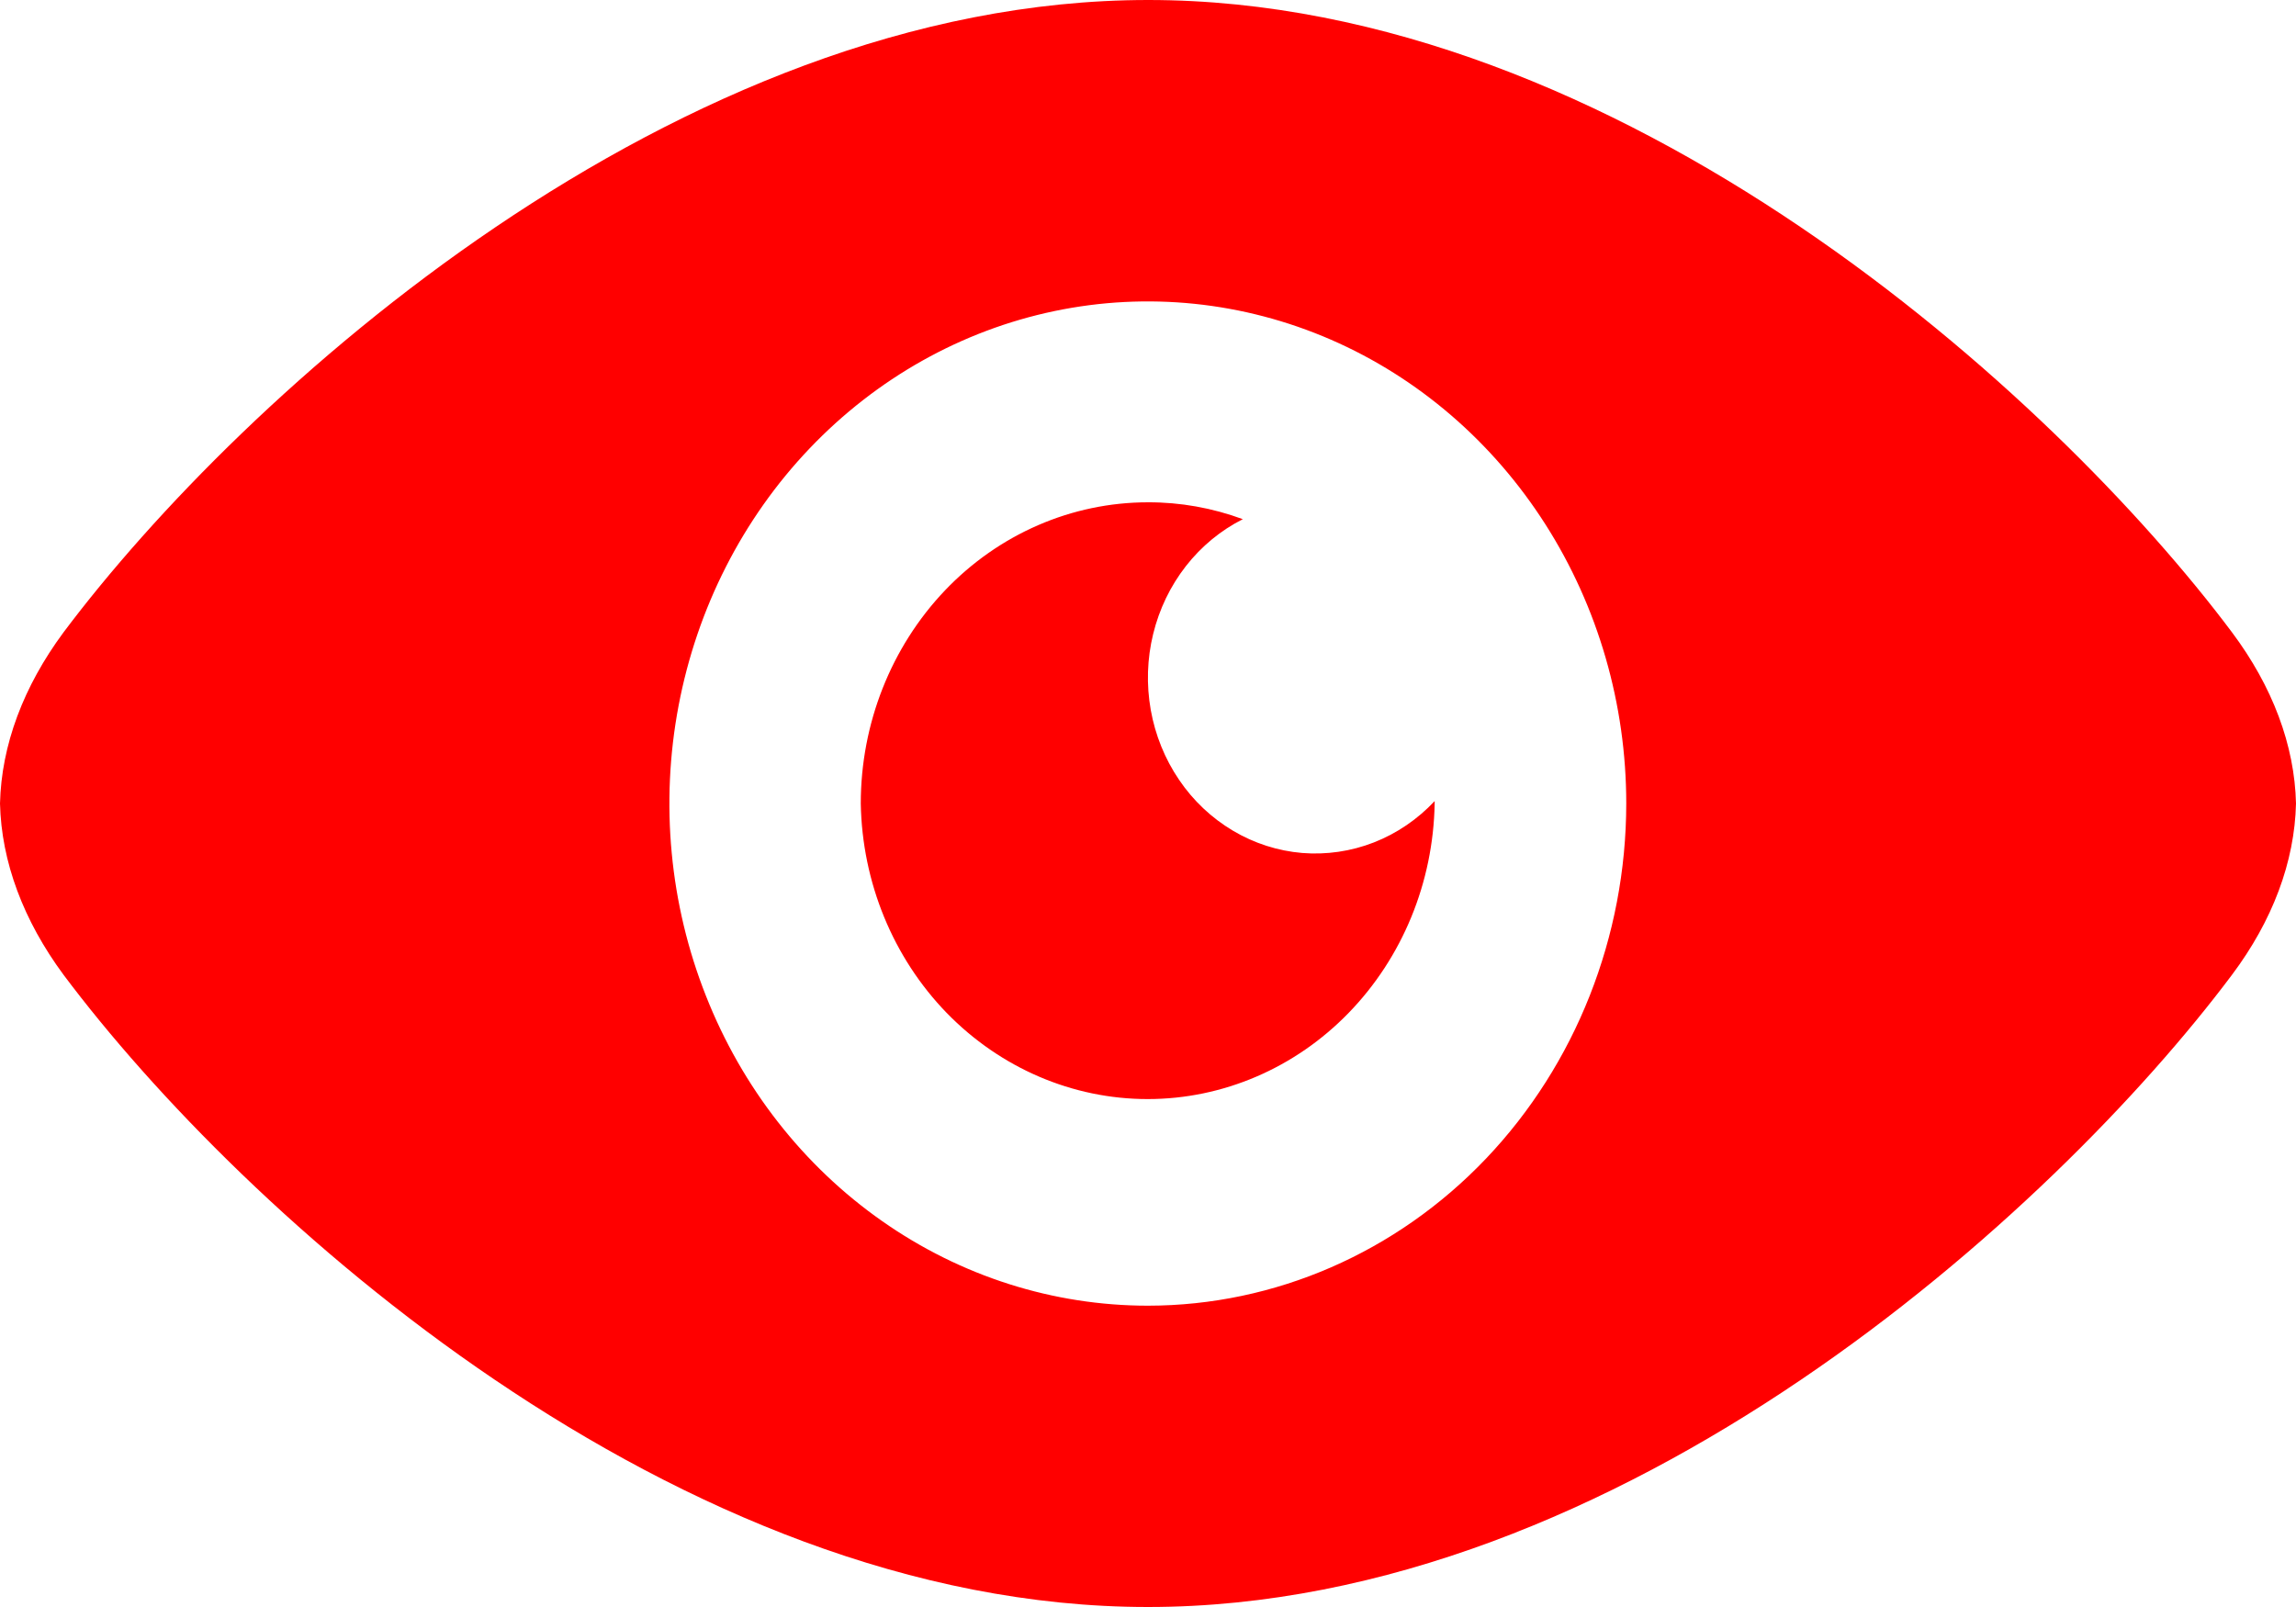 <svg width="20" height="14" viewBox="0 0 20 14" fill="none" xmlns="http://www.w3.org/2000/svg">
<path fill-rule="evenodd" clip-rule="evenodd" d="M7.498 7C7.51 7.688 7.779 8.342 8.246 8.824C8.714 9.305 9.343 9.575 9.997 9.575C10.652 9.575 11.281 9.305 11.748 8.824C12.216 8.342 12.485 7.688 12.497 7V6.979C12.348 7.138 12.167 7.261 11.968 7.339C11.768 7.417 11.555 7.448 11.343 7.431C11.131 7.413 10.925 7.347 10.74 7.237C10.555 7.127 10.394 6.976 10.271 6.794C10.147 6.612 10.063 6.404 10.024 6.185C9.985 5.965 9.992 5.739 10.045 5.523C10.098 5.306 10.195 5.105 10.33 4.932C10.465 4.759 10.634 4.62 10.826 4.523C10.561 4.425 10.281 4.375 10 4.376C9.336 4.376 8.7 4.652 8.231 5.144C7.762 5.637 7.498 6.304 7.498 7ZM19.442 5.508C17.891 3.437 14.116 0 10.002 0C5.888 0 2.105 3.44 0.554 5.508C0.204 5.98 0.012 6.492 0 7C0.012 7.508 0.204 8.02 0.554 8.493C2.105 10.564 5.881 14 10 14C14.119 14 17.89 10.564 19.442 8.493C19.796 8.021 19.988 7.509 20 7C19.988 6.493 19.796 5.981 19.442 5.508ZM10 11.375C9.175 11.375 8.37 11.119 7.684 10.638C6.999 10.158 6.464 9.475 6.149 8.675C5.833 7.876 5.75 6.997 5.911 6.148C6.072 5.299 6.468 4.52 7.051 3.908C7.634 3.296 8.376 2.879 9.185 2.71C9.993 2.541 10.831 2.628 11.593 2.959C12.354 3.29 13.005 3.851 13.463 4.57C13.921 5.289 14.166 6.135 14.166 7C14.165 8.16 13.726 9.272 12.945 10.093C12.164 10.913 11.105 11.374 10 11.375Z" fill="#f00"/>
</svg>
